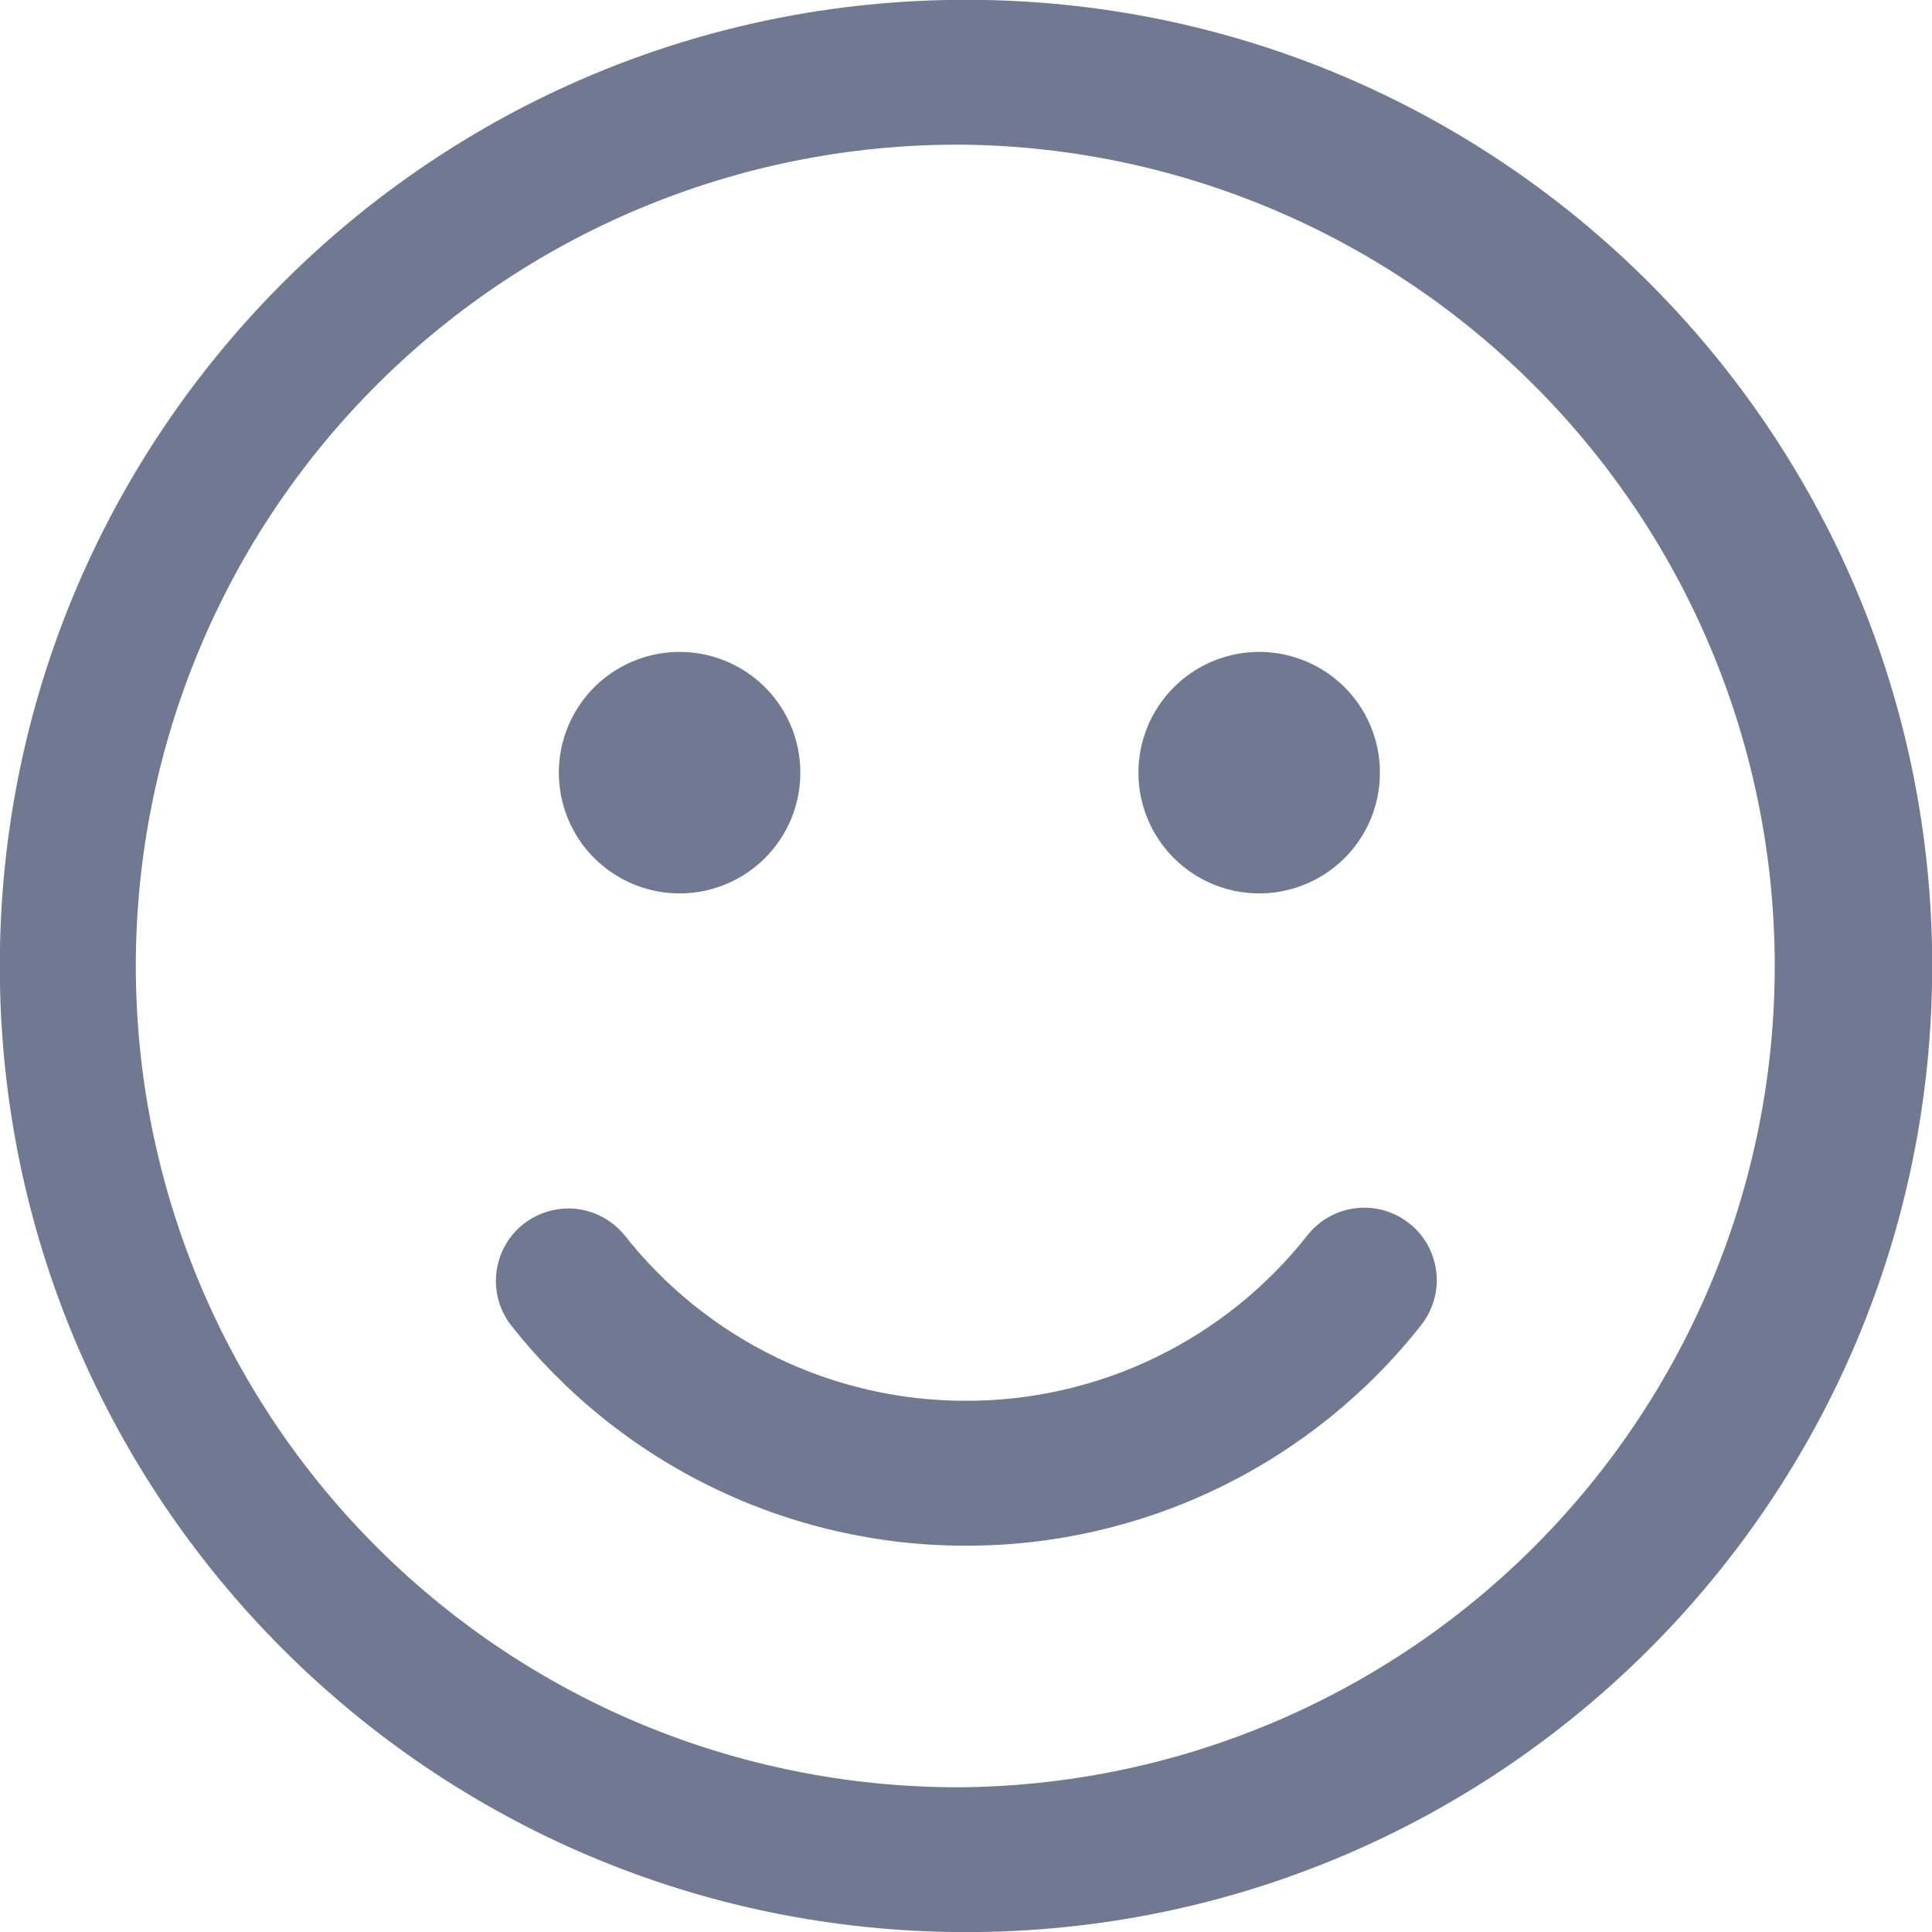 <svg width="20" height="20" viewBox="0 0 20 20" fill="none" xmlns="http://www.w3.org/2000/svg">
<path d="M10 -0.002C15.524 -0.002 20.002 4.476 20.002 10C20.002 15.523 15.524 20.001 10 20.001C4.476 20.001 -0.002 15.523 -0.002 10C-0.002 4.476 4.476 -0.002 10 -0.002ZM10 1.498C8.876 1.486 7.76 1.697 6.718 2.119C5.676 2.54 4.728 3.165 3.929 3.955C3.129 4.746 2.495 5.687 2.062 6.725C1.629 7.762 1.406 8.875 1.406 10C1.406 11.124 1.629 12.237 2.062 13.274C2.495 14.312 3.129 15.253 3.929 16.044C4.728 16.834 5.676 17.459 6.718 17.881C7.76 18.302 8.876 18.513 10 18.501C12.232 18.467 14.361 17.556 15.927 15.966C17.494 14.375 18.372 12.232 18.372 10C18.372 7.768 17.494 5.625 15.927 4.035C14.361 2.444 12.232 1.532 10 1.498ZM6.462 12.783C6.883 13.319 7.42 13.752 8.033 14.05C8.646 14.348 9.319 14.502 10 14.501C10.681 14.502 11.352 14.348 11.965 14.051C12.577 13.754 13.114 13.322 13.535 12.787C13.658 12.631 13.839 12.53 14.036 12.507C14.234 12.484 14.432 12.54 14.588 12.664C14.745 12.787 14.845 12.967 14.868 13.165C14.892 13.362 14.835 13.561 14.712 13.717C14.151 14.43 13.435 15.005 12.619 15.401C11.803 15.797 10.907 16.002 10 16.001C9.092 16.002 8.195 15.796 7.378 15.399C6.561 15.003 5.845 14.425 5.284 13.711C5.166 13.554 5.114 13.358 5.14 13.164C5.165 12.969 5.265 12.792 5.419 12.671C5.573 12.55 5.769 12.494 5.964 12.514C6.158 12.536 6.337 12.632 6.462 12.783ZM7 6.749C7.167 6.744 7.333 6.773 7.489 6.834C7.645 6.894 7.787 6.986 7.907 7.102C8.027 7.219 8.122 7.358 8.187 7.512C8.252 7.666 8.285 7.831 8.285 7.999C8.285 8.166 8.252 8.331 8.187 8.485C8.122 8.639 8.027 8.778 7.907 8.895C7.787 9.011 7.645 9.103 7.489 9.163C7.333 9.224 7.167 9.253 7 9.248C6.675 9.239 6.366 9.103 6.139 8.87C5.912 8.637 5.785 8.324 5.785 7.999C5.785 7.673 5.912 7.361 6.139 7.127C6.366 6.894 6.675 6.758 7 6.749ZM13 6.749C13.167 6.744 13.333 6.773 13.489 6.834C13.645 6.894 13.787 6.986 13.907 7.102C14.027 7.219 14.122 7.358 14.187 7.512C14.252 7.666 14.285 7.831 14.285 7.999C14.285 8.166 14.252 8.331 14.187 8.485C14.122 8.639 14.027 8.778 13.907 8.895C13.787 9.011 13.645 9.103 13.489 9.163C13.333 9.224 13.167 9.253 13 9.248C12.675 9.239 12.366 9.103 12.139 8.87C11.912 8.637 11.785 8.324 11.785 7.999C11.785 7.673 11.912 7.361 12.139 7.127C12.366 6.894 12.675 6.758 13 6.749Z" fill="#707991"/>
</svg>
